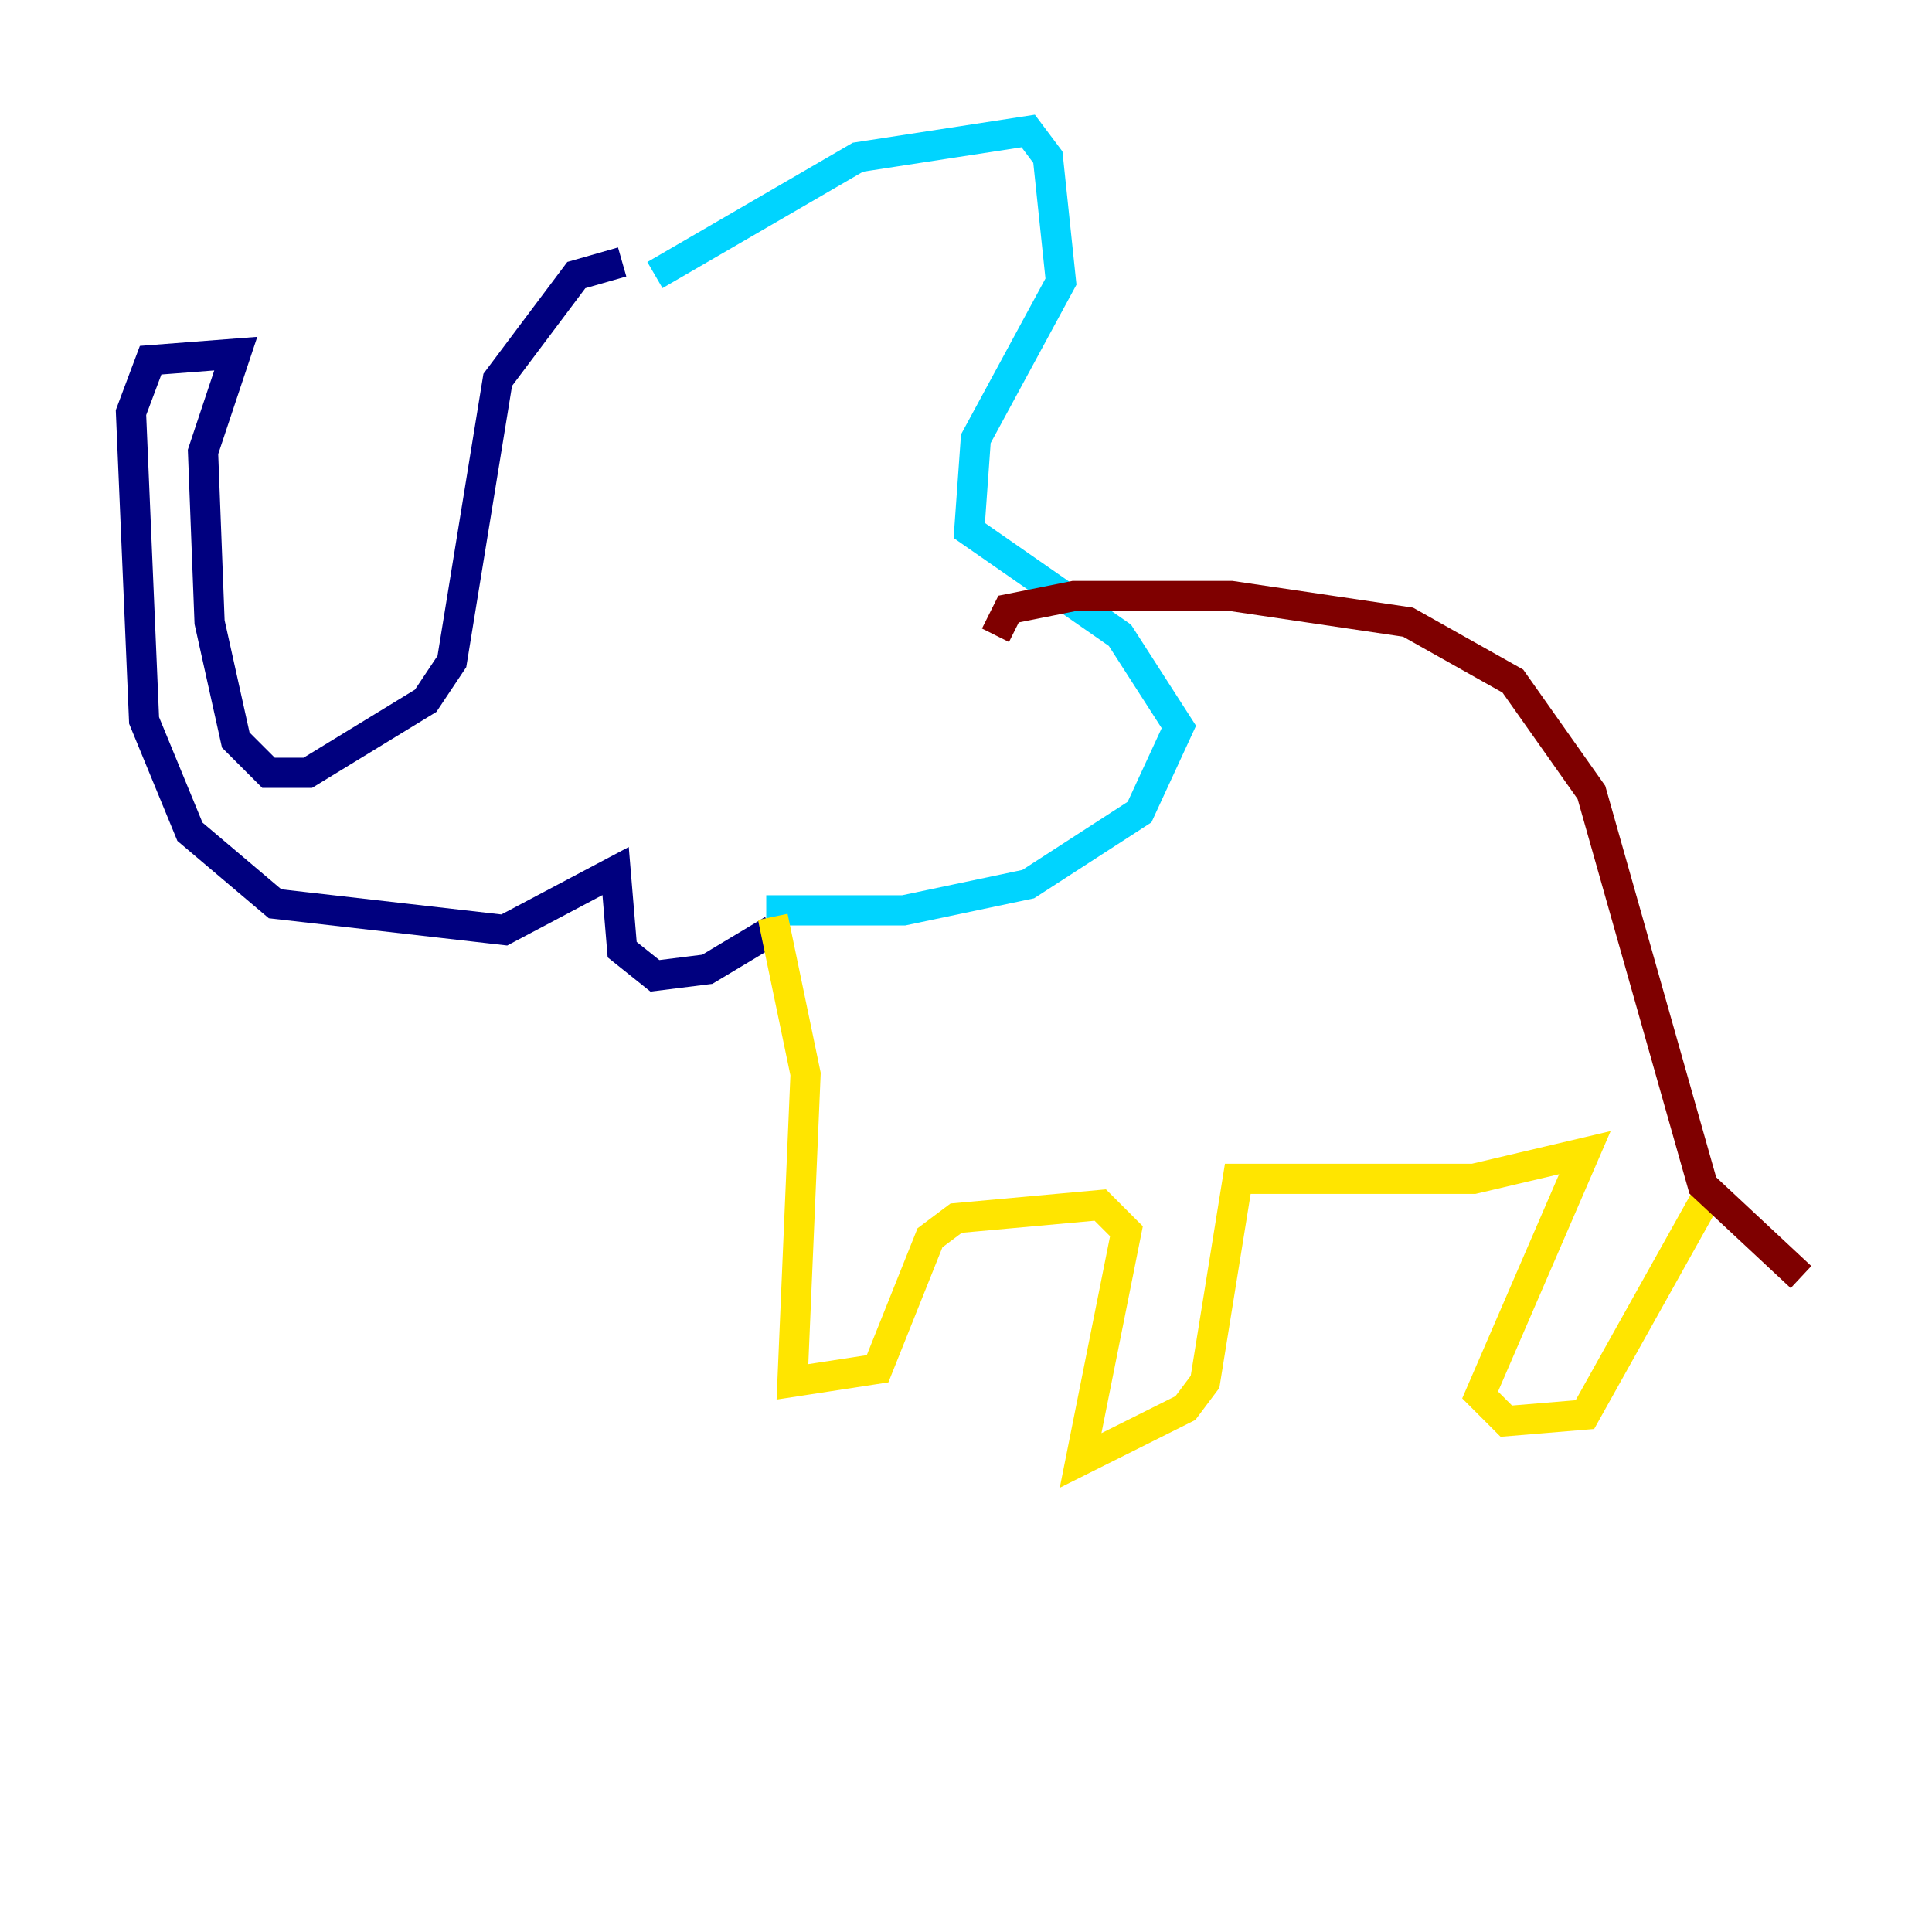 <?xml version="1.0" encoding="utf-8" ?>
<svg baseProfile="tiny" height="128" version="1.2" viewBox="0,0,128,128" width="128" xmlns="http://www.w3.org/2000/svg" xmlns:ev="http://www.w3.org/2001/xml-events" xmlns:xlink="http://www.w3.org/1999/xlink"><defs /><polyline fill="none" points="41.22,17.356 38.183,18.224 32.976,25.166 29.939,43.824 28.203,46.427 20.393,51.2 17.79,51.2 15.62,49.031 13.885,41.22 13.451,29.939 15.62,23.43 9.98,23.864 8.678,27.336 9.546,47.729 12.583,55.105 18.224,59.878 33.41,61.614 40.786,57.709 41.22,62.915 43.39,64.651 46.861,64.217 51.2,61.614" stroke="#00007f" stroke-width="2" /><polyline fill="none" points="43.39,18.224 56.841,10.414 68.122,8.678 69.424,10.414 70.291,18.658 64.651,29.071 64.217,35.146 74.197,42.088 78.102,48.163 75.498,53.803 68.122,58.576 59.878,60.312 50.766,60.312" stroke="#00d4ff" stroke-width="2" /><polyline fill="none" points="51.2,60.746 53.37,71.159 52.502,91.552 58.142,90.685 61.614,82.007 63.349,80.705 72.895,79.837 74.63,81.573 71.593,96.759 78.536,93.288 79.837,91.552 82.007,78.102 97.627,78.102 105.003,76.366 98.061,92.42 99.797,94.156 105.003,93.722 113.248,78.969" stroke="#ffe500" stroke-width="2" /><polyline fill="none" points="65.953,42.088 66.82,40.352 71.159,39.485 81.573,39.485 93.288,41.22 100.231,45.125 105.437,52.502 112.814,78.536 119.322,84.61" stroke="#7f0000" stroke-width="2" /></svg>